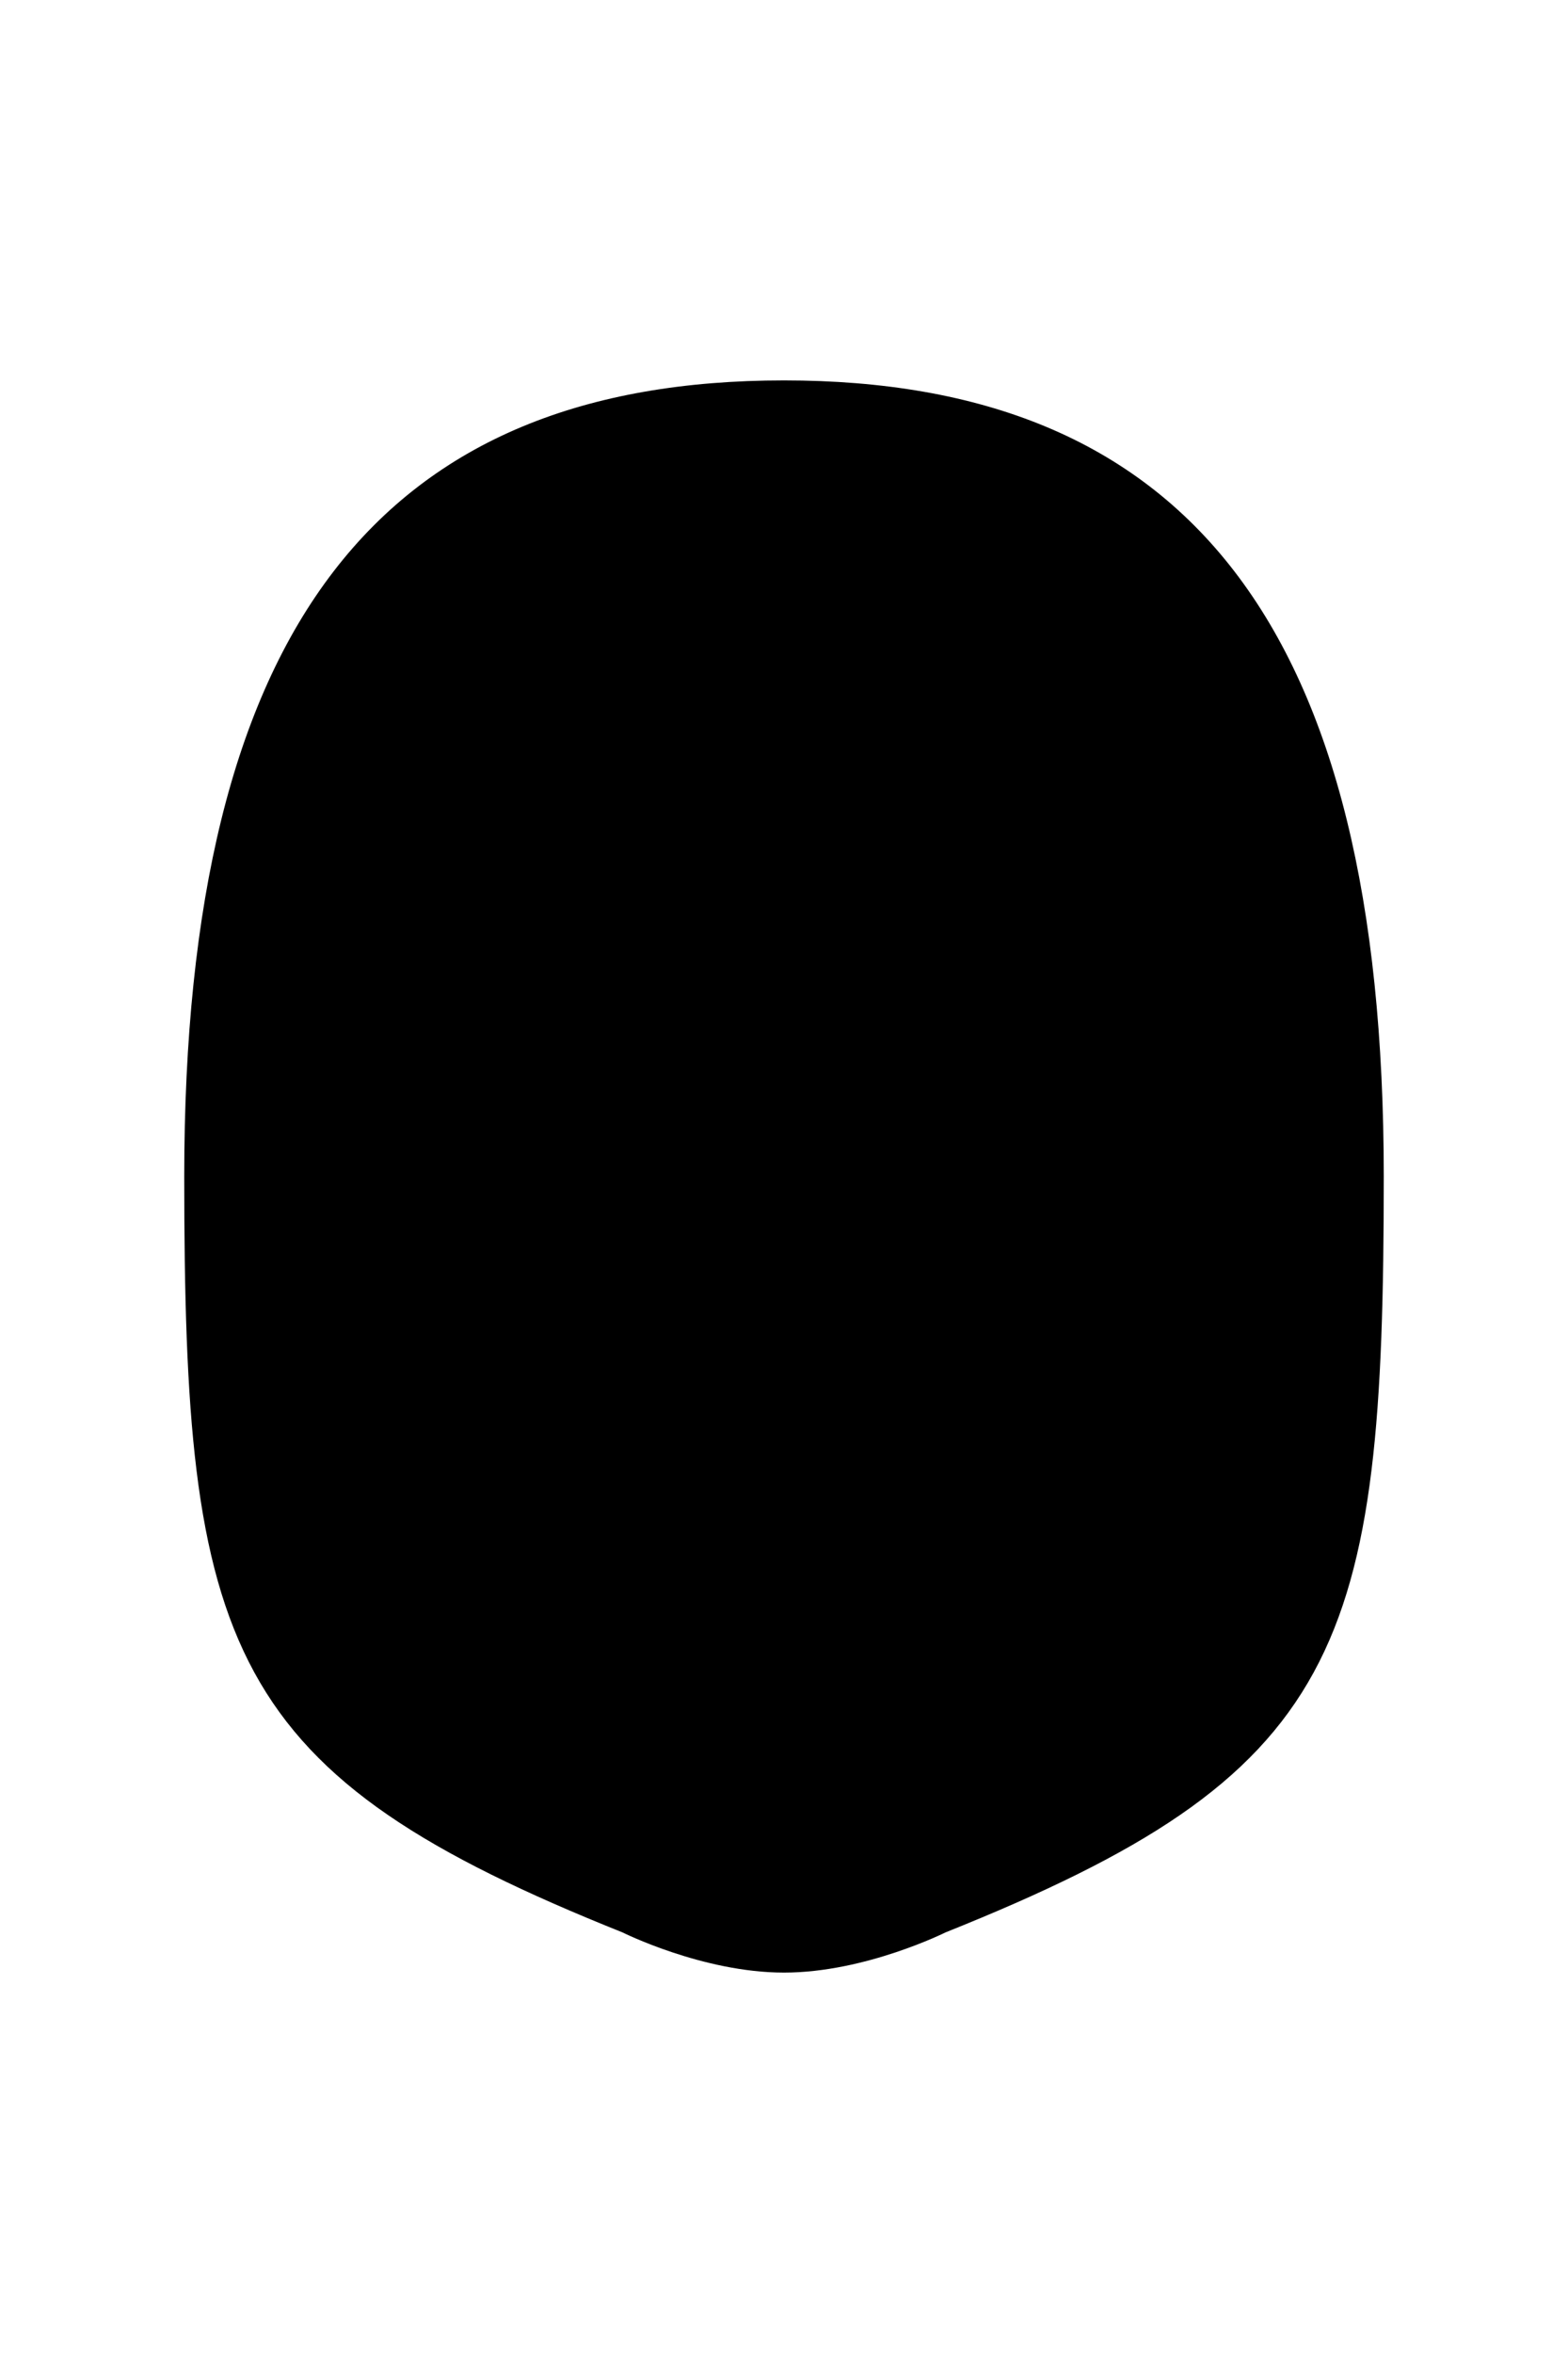 <svg xmlns="http://www.w3.org/2000/svg" viewBox="0 0 400 600" width="400" height="600">
	<path id="head 13" class="head" d="M200 100C300 100 350 160 350 300C350 420 340 450 240 490C240 490 220 500 200 500C180 500 160 490 160 490C60 450 50 420 50 300C50 160 100 100 200 100Z" fill="$[skinColor]" stroke="#000000" stroke-width="6"/>
	<path id="headShave" class="headShave" d="M60 300L50 300C50 160 100 100 200 100C300 100 350 160 350 300L340 300C340 300 340 295 340 290C340 285 330 270 325 265C320 260 320 210 310 200C270 160 250 200 200 200C150 200 130 160 90 200C80 210 80 260 75 265C70 270 60 285 60 290C60 295 60 300 60 300Z" fill="$[headShave]"/>
	<path id="faceShave" class="faceShave" d="M200 410C230 410 250 420 250 420C280 420 340 405 340 300L350 300C350 420 340 450 240 490C240 490 220 500 200 500C180 500 160 490 160 490C60 450 50 420 50 300L60 300C60 405 120 420 150 420C150 420 170 410 200 410Z"  fill="$[faceShave]"/>
</svg>